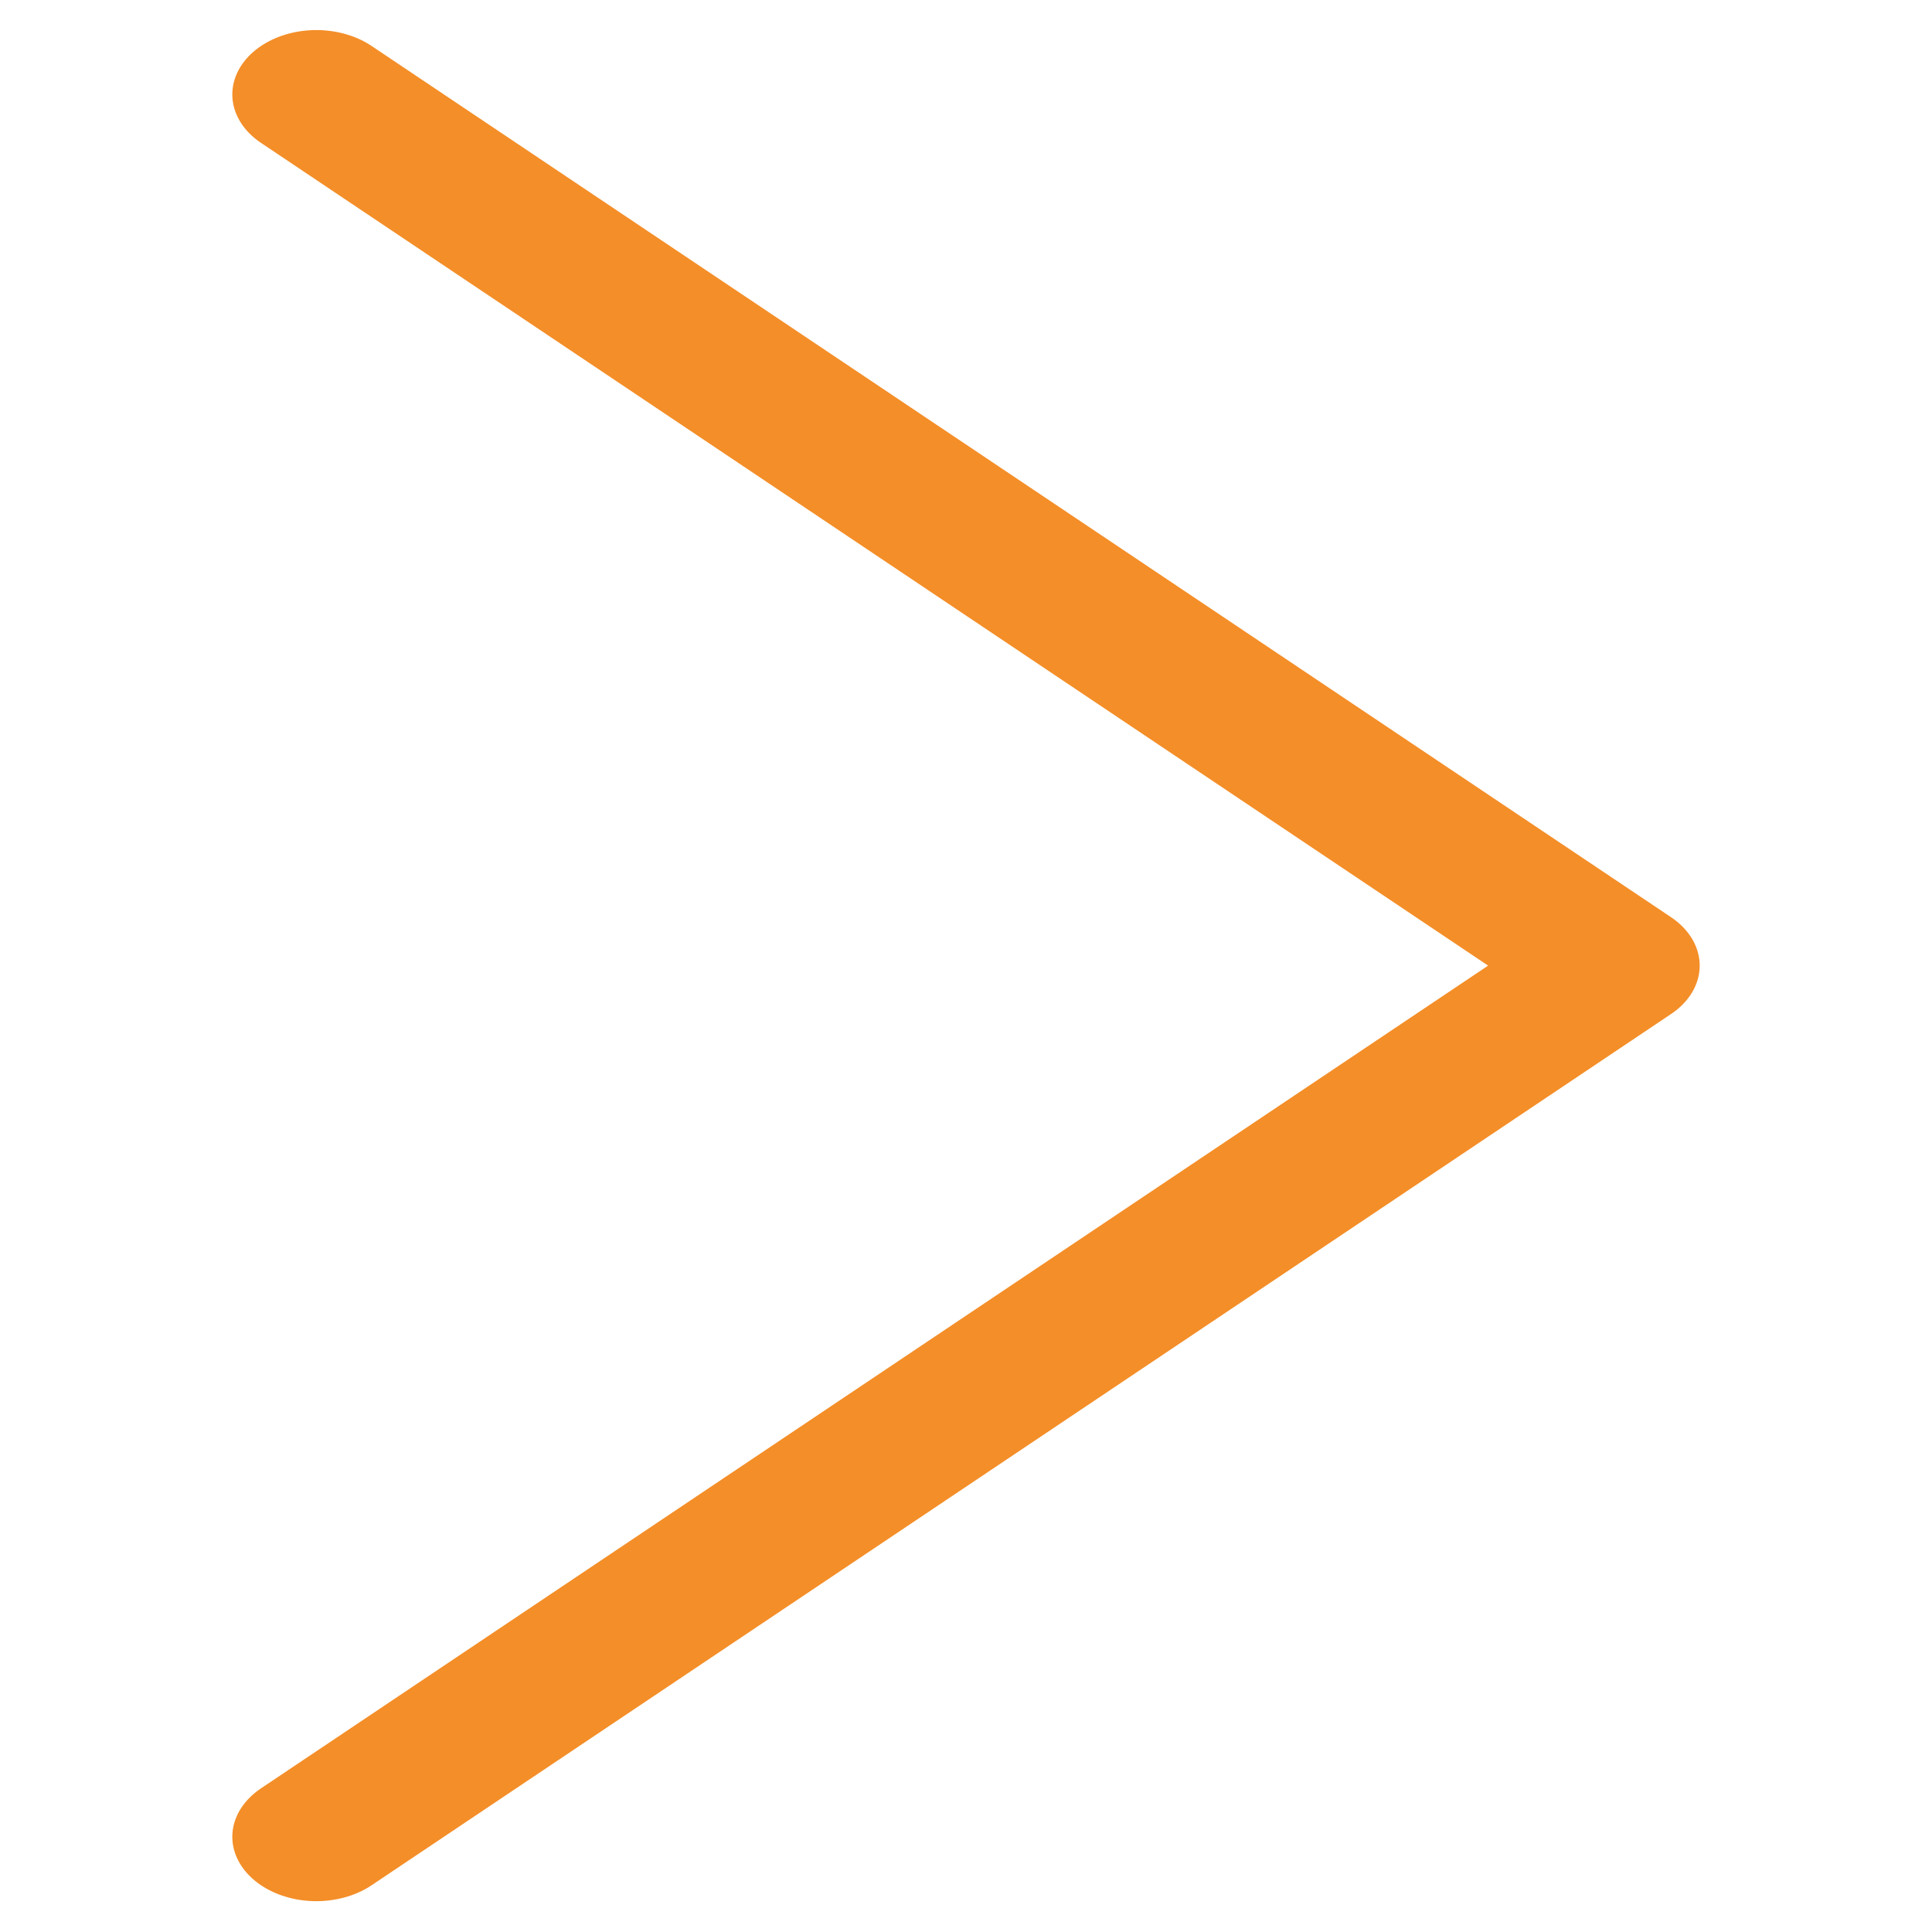<?xml version="1.0" encoding="UTF-8"?>
<svg xmlns="http://www.w3.org/2000/svg" xmlns:xlink="http://www.w3.org/1999/xlink" width="25px" height="25px" viewBox="0 0 25 25" version="1.1">
<g id="surface1">
<path style="fill:none;stroke-width:2;stroke-linecap:round;stroke-linejoin:round;stroke:rgb(95.686%,55.686%,15.686%);stroke-opacity:1;stroke-miterlimit:4;" d="M 1.266 28.533 L 16.734 15 L 1.266 1.467 " transform="matrix(1.087,0,0,0.833,2.717,0)"/>
</g>
</svg>
